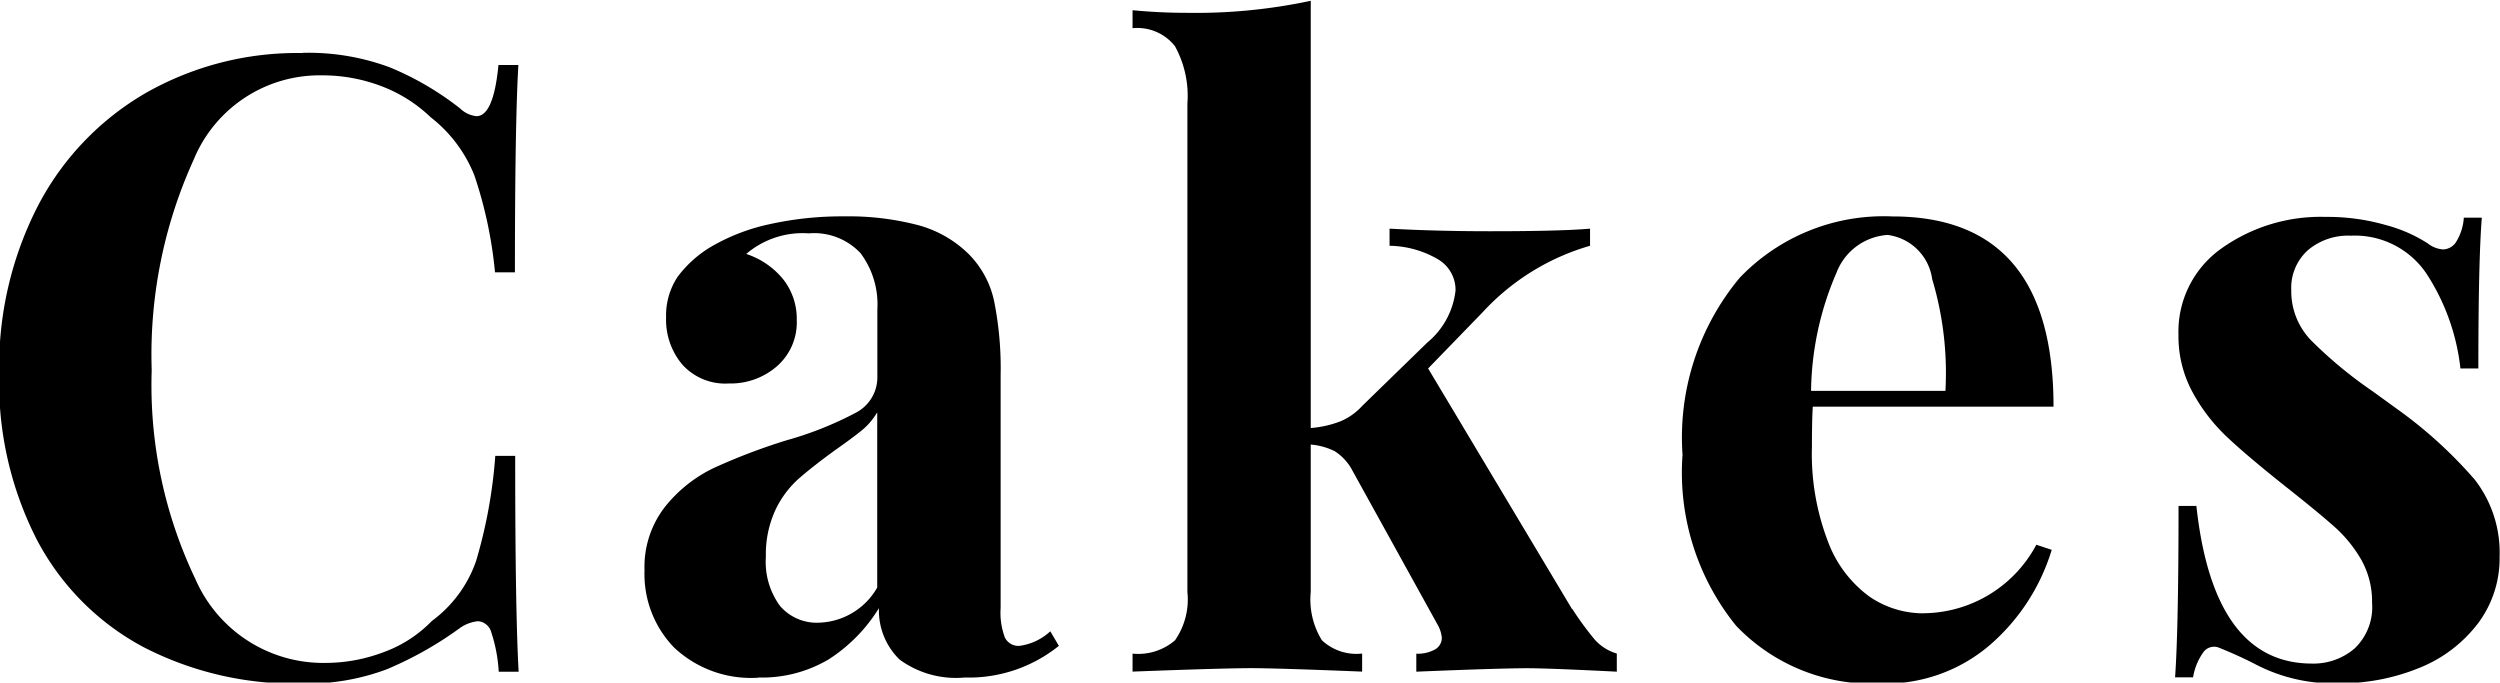 <svg xmlns="http://www.w3.org/2000/svg" width="37.656" height="10.281" viewBox="0 0 37.656 10.281">
<defs>
    <style>
      .cls-1 {
        fill-rule: evenodd;
      }
    </style>
  </defs>
  <path id="Cakes" class="cls-1" d="M9.306,2.049a4.609,4.609,0,0,0-2.368.606,4.208,4.208,0,0,0-1.619,1.7,5.3,5.3,0,0,0-.581,2.516,5.21,5.21,0,0,0,.568,2.51A3.875,3.875,0,0,0,6.9,10.991a4.955,4.955,0,0,0,2.394.555,3.422,3.422,0,0,0,1.277-.213,5.447,5.447,0,0,0,1.11-.626,0.566,0.566,0,0,1,.271-0.1,0.226,0.226,0,0,1,.2.174,2.289,2.289,0,0,1,.11.587h0.3q-0.052-.916-0.052-3.252h-0.3a7.4,7.4,0,0,1-.29,1.587,1.887,1.887,0,0,1-.665.9,1.926,1.926,0,0,1-.729.471,2.474,2.474,0,0,1-.871.161A2.1,2.1,0,0,1,7.693,9.972a6.771,6.771,0,0,1-.658-3.148,7.079,7.079,0,0,1,.632-3.168A2.051,2.051,0,0,1,9.6,2.385a2.493,2.493,0,0,1,.89.161,2.19,2.19,0,0,1,.748.471,2.08,2.08,0,0,1,.658.877,6.442,6.442,0,0,1,.31,1.458h0.3q0-2.245.052-3.123h-0.3Q12.184,3,11.926,3a0.418,0.418,0,0,1-.245-0.116,4.475,4.475,0,0,0-1.058-.619,3.512,3.512,0,0,0-1.316-.219h0Zm6.864,9.406a1.975,1.975,0,0,0,1.058-.271,2.428,2.428,0,0,0,.761-0.774,1.032,1.032,0,0,0,.31.774,1.437,1.437,0,0,0,.981.271,2.162,2.162,0,0,0,1.419-.477l-0.129-.219a0.847,0.847,0,0,1-.464.219,0.227,0.227,0,0,1-.219-0.123,1.056,1.056,0,0,1-.065-0.445V6.9a5.141,5.141,0,0,0-.1-1.123,1.424,1.424,0,0,0-.381-0.7,1.724,1.724,0,0,0-.774-0.439,4.133,4.133,0,0,0-1.1-.129,5.023,5.023,0,0,0-1.116.116,2.982,2.982,0,0,0-.858.323,1.73,1.73,0,0,0-.536.471,1.051,1.051,0,0,0-.174.613,1.047,1.047,0,0,0,.245.71,0.87,0.87,0,0,0,.7.284,1.063,1.063,0,0,0,.723-0.258,0.877,0.877,0,0,0,.3-0.7,0.962,0.962,0,0,0-.2-0.606,1.2,1.2,0,0,0-.561-0.387,1.308,1.308,0,0,1,.942-0.31,0.957,0.957,0,0,1,.781.3,1.286,1.286,0,0,1,.252.845V6.927a0.6,0.6,0,0,1-.329.542,5.227,5.227,0,0,1-1.039.413,9.1,9.1,0,0,0-1.1.419,2.1,2.1,0,0,0-.729.581,1.474,1.474,0,0,0-.31.961A1.59,1.59,0,0,0,14.9,11a1.691,1.691,0,0,0,1.271.458h0Zm0.916-.826a0.728,0.728,0,0,1-.587-0.252,1.123,1.123,0,0,1-.213-0.742,1.587,1.587,0,0,1,.142-0.7,1.476,1.476,0,0,1,.348-0.471q0.206-.181.542-0.426,0.258-.181.406-0.3a1.038,1.038,0,0,0,.239-0.277V10.1a1.047,1.047,0,0,1-.877.529h0Zm11.342-.206L26.261,6.8l0.826-.852A3.522,3.522,0,0,1,28.7,4.952V4.694q-0.439.039-1.51,0.039-0.8,0-1.51-.039V4.952a1.484,1.484,0,0,1,.723.2,0.535,0.535,0,0,1,.271.471,1.185,1.185,0,0,1-.426.787l-0.981.955a0.922,0.922,0,0,1-.329.232,1.576,1.576,0,0,1-.445.1V1.262a8.308,8.308,0,0,1-1.884.181q-0.387,0-.8-0.039V1.675a0.721,0.721,0,0,1,.639.271,1.554,1.554,0,0,1,.187.865v7.355a1.077,1.077,0,0,1-.187.729,0.847,0.847,0,0,1-.639.2v0.271q1.342-.051,1.781-0.052,0.387,0,1.677.052V11.094a0.76,0.76,0,0,1-.606-0.2,1.168,1.168,0,0,1-.168-0.729V7.946a1,1,0,0,1,.361.1,0.772,0.772,0,0,1,.271.3l1.277,2.31a0.5,0.5,0,0,1,.065.194,0.2,0.2,0,0,1-.1.181,0.533,0.533,0,0,1-.284.065v0.271q1.239-.051,1.665-0.052,0.322,0,1.355.052V11.094a0.714,0.714,0,0,1-.335-0.213,4.739,4.739,0,0,1-.335-0.458h0Zm5.29,0.065A1.431,1.431,0,0,1,32.9,10.23,1.805,1.805,0,0,1,32.281,9.4a3.674,3.674,0,0,1-.239-1.419q0-.413.013-0.606h3.626q0-2.865-2.426-2.865a3,3,0,0,0-2.3.923A3.755,3.755,0,0,0,30.093,8.1a3.665,3.665,0,0,0,.806,2.574,2.819,2.819,0,0,0,2.174.871,2.412,2.412,0,0,0,1.658-.587,3.078,3.078,0,0,0,.923-1.426l-0.232-.077a1.942,1.942,0,0,1-1.7,1.032h0Zm-0.542-5.7a0.777,0.777,0,0,1,.677.665,4.928,4.928,0,0,1,.2,1.684H32.029a4.609,4.609,0,0,1,.381-1.774,0.887,0.887,0,0,1,.768-0.574h0Zm6.606-.271a2.574,2.574,0,0,0-1.574.477,1.534,1.534,0,0,0-.645,1.3,1.763,1.763,0,0,0,.213.865,2.675,2.675,0,0,0,.516.671q0.3,0.284.884,0.748,0.49,0.387.736,0.606a2,2,0,0,1,.406.5,1.284,1.284,0,0,1,.161.645,0.858,0.858,0,0,1-.265.69,0.95,0.95,0,0,1-.639.226q-1.484,0-1.742-2.374H37.564q0,1.845-.052,2.581h0.271a0.894,0.894,0,0,1,.148-0.368A0.2,0.2,0,0,1,38.158,11a6.322,6.322,0,0,1,.594.271,2.527,2.527,0,0,0,1.213.271,3.146,3.146,0,0,0,1.226-.232,2.084,2.084,0,0,0,.884-0.671A1.632,1.632,0,0,0,42.4,9.636a1.792,1.792,0,0,0-.374-1.161,6.686,6.686,0,0,0-1.161-1.058l-0.374-.271a6.5,6.5,0,0,1-.929-0.768,1.064,1.064,0,0,1-.3-0.755,0.763,0.763,0,0,1,.252-0.606A0.937,0.937,0,0,1,40.158,4.8a1.3,1.3,0,0,1,1.142.574,3.268,3.268,0,0,1,.51,1.426H42.08q0-1.613.052-2.271H41.861a0.788,0.788,0,0,1-.11.355,0.241,0.241,0,0,1-.2.123,0.418,0.418,0,0,1-.232-0.09,2.21,2.21,0,0,0-.632-0.277,3.167,3.167,0,0,0-.9-0.123h0Z" transform="translate(-4.75 -1.25)"/>
</svg>

